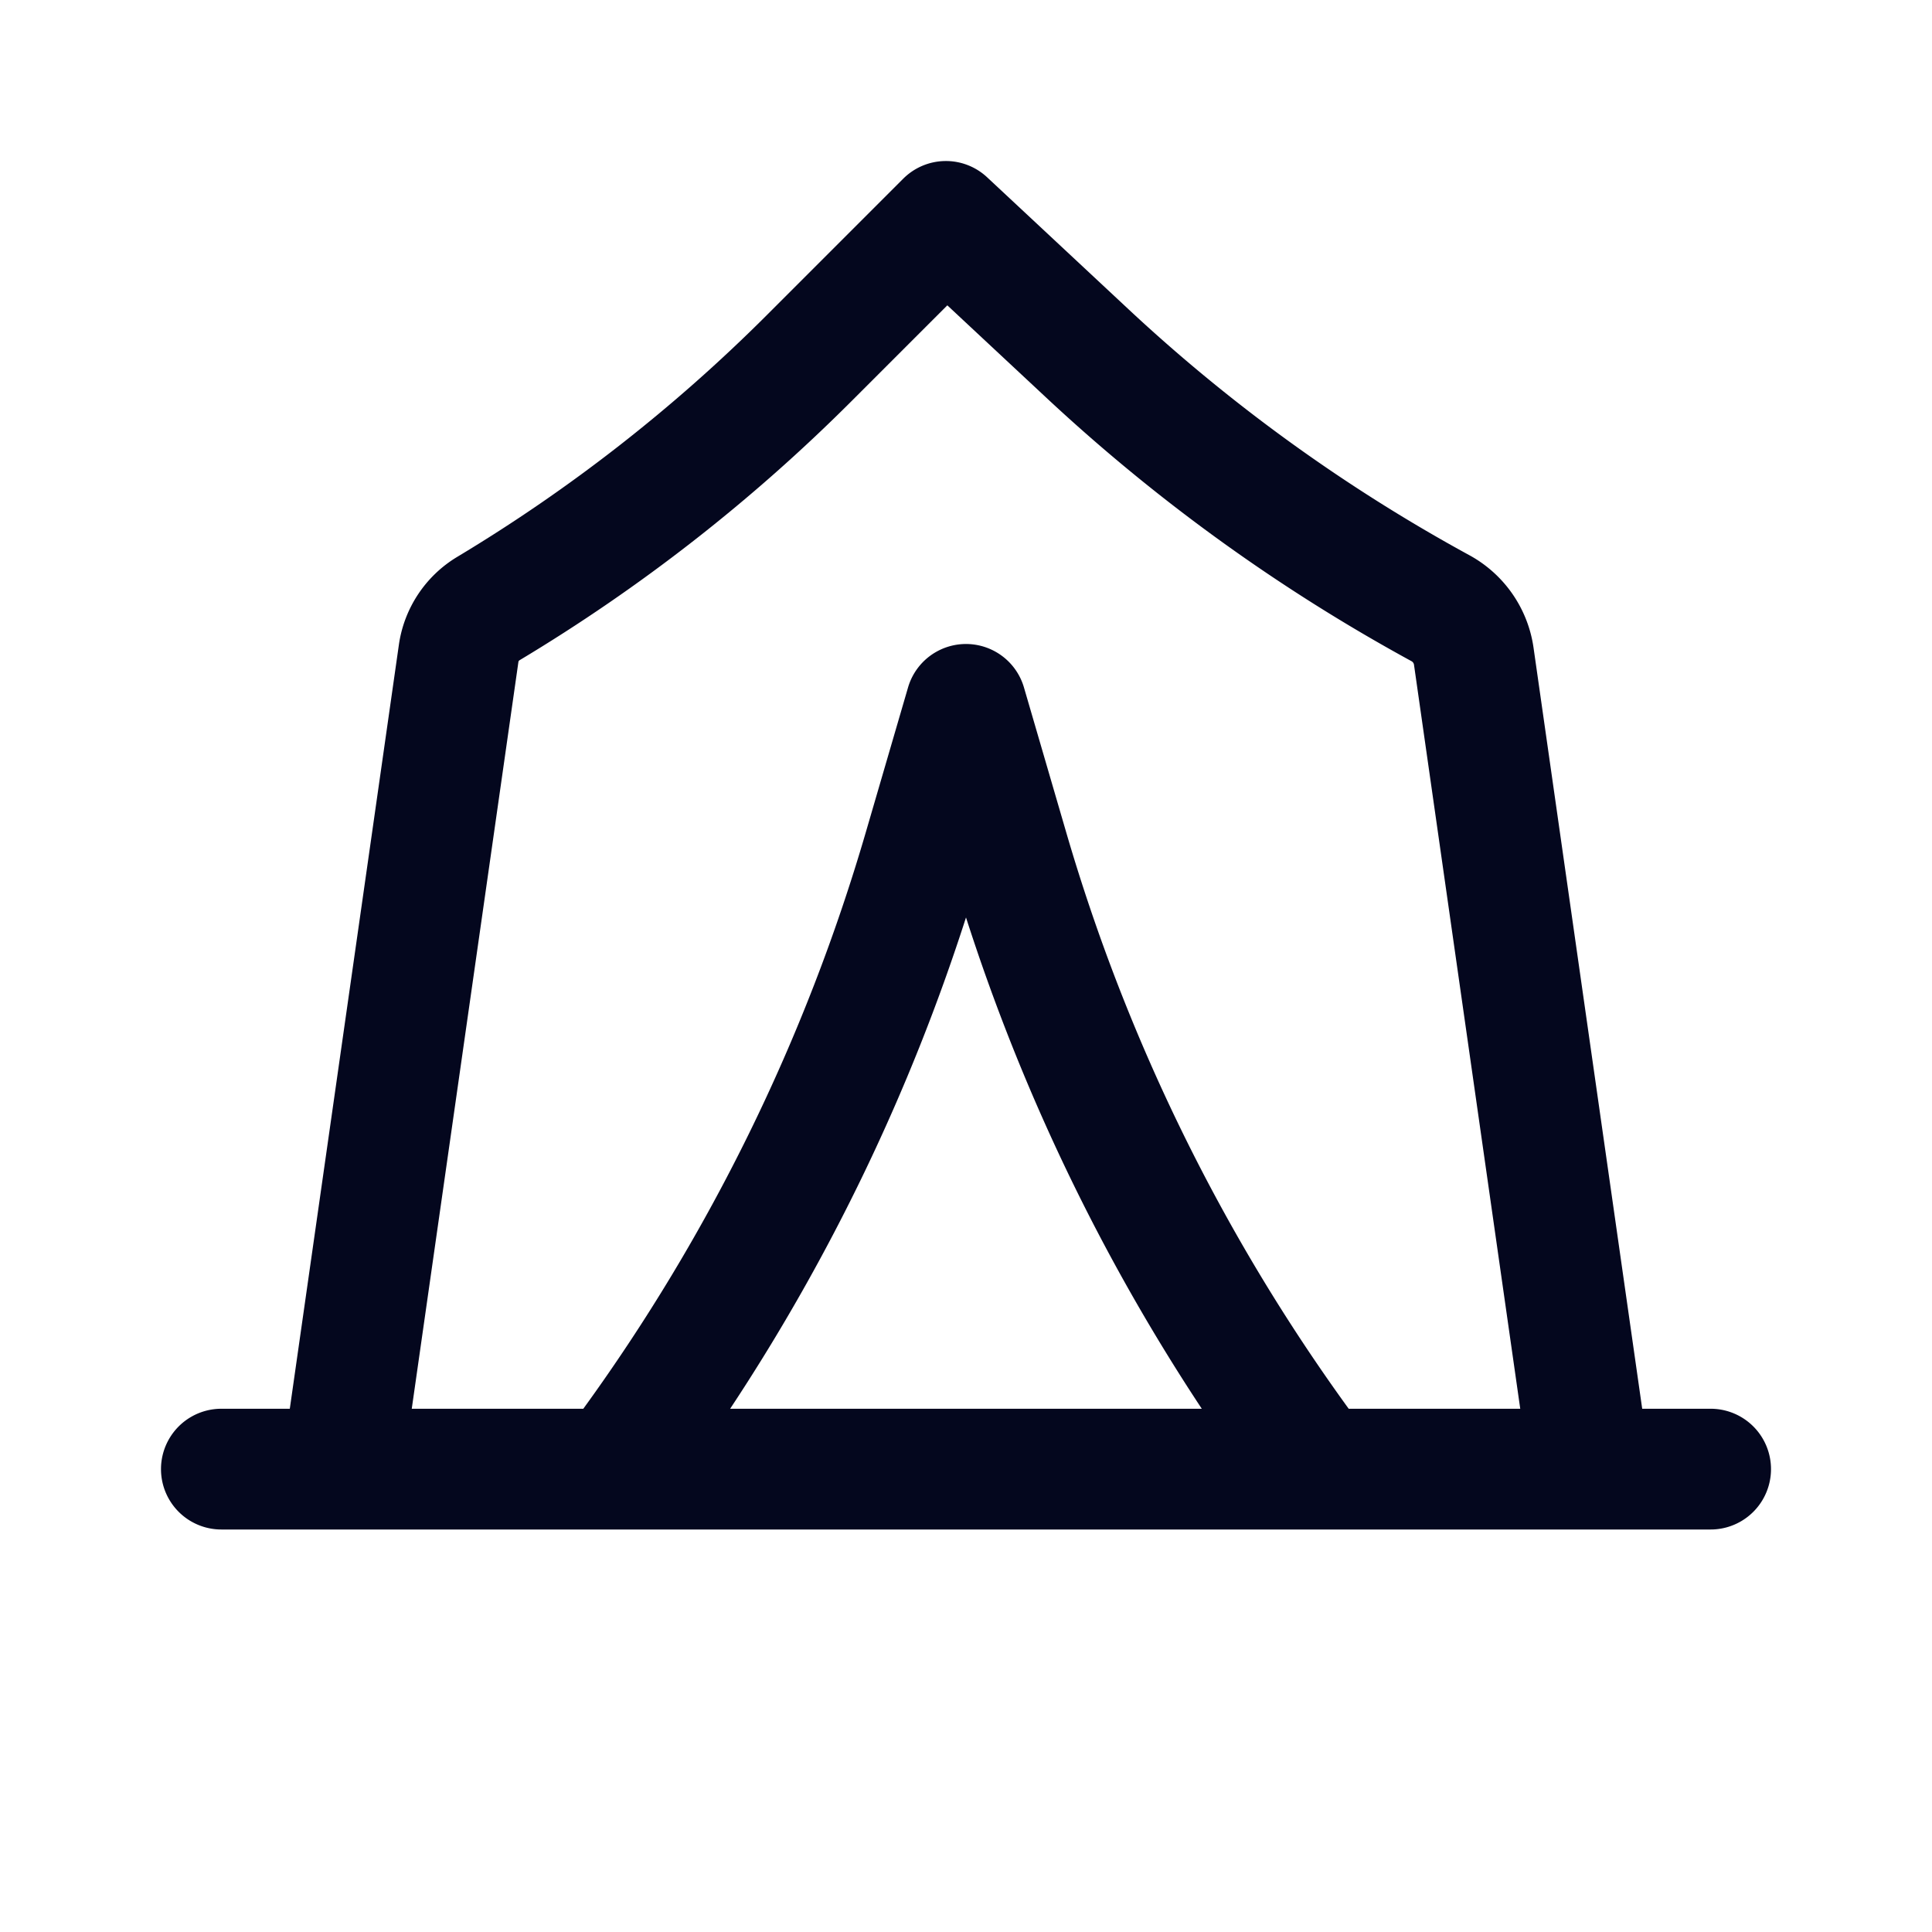 <svg xmlns="http://www.w3.org/2000/svg" width="24" height="24" fill="none"><path fill="#04071E" d="M11.22 2.22a.75.75 0 0 1 1.042-.018l1.756 1.639a20.8 20.8 0 0 0 4.235 3.056c.432.236.727.661.797 1.148L20.4 17.5h.85a.75.75 0 0 1 0 1.5H2.75a.75.75 0 0 1 0-1.5h.85l1.355-9.49c.065-.455.332-.857.726-1.093a20 20 0 0 0 3.84-2.998zM5.115 17.5h2.131a23.3 23.3 0 0 0 3.509-7.16l.525-1.8a.75.75 0 0 1 1.44 0l.525 1.8a23.3 23.3 0 0 0 3.509 7.16h2.131l-1.32-9.243a.06.06 0 0 0-.03-.043 22.3 22.3 0 0 1-4.54-3.276l-1.227-1.145-1.187 1.187a21.4 21.4 0 0 1-4.129 3.223.03.03 0 0 0-.012.019zm9.814 0A24.8 24.8 0 0 1 12 11.397 24.8 24.8 0 0 1 9.07 17.5z"/></svg>